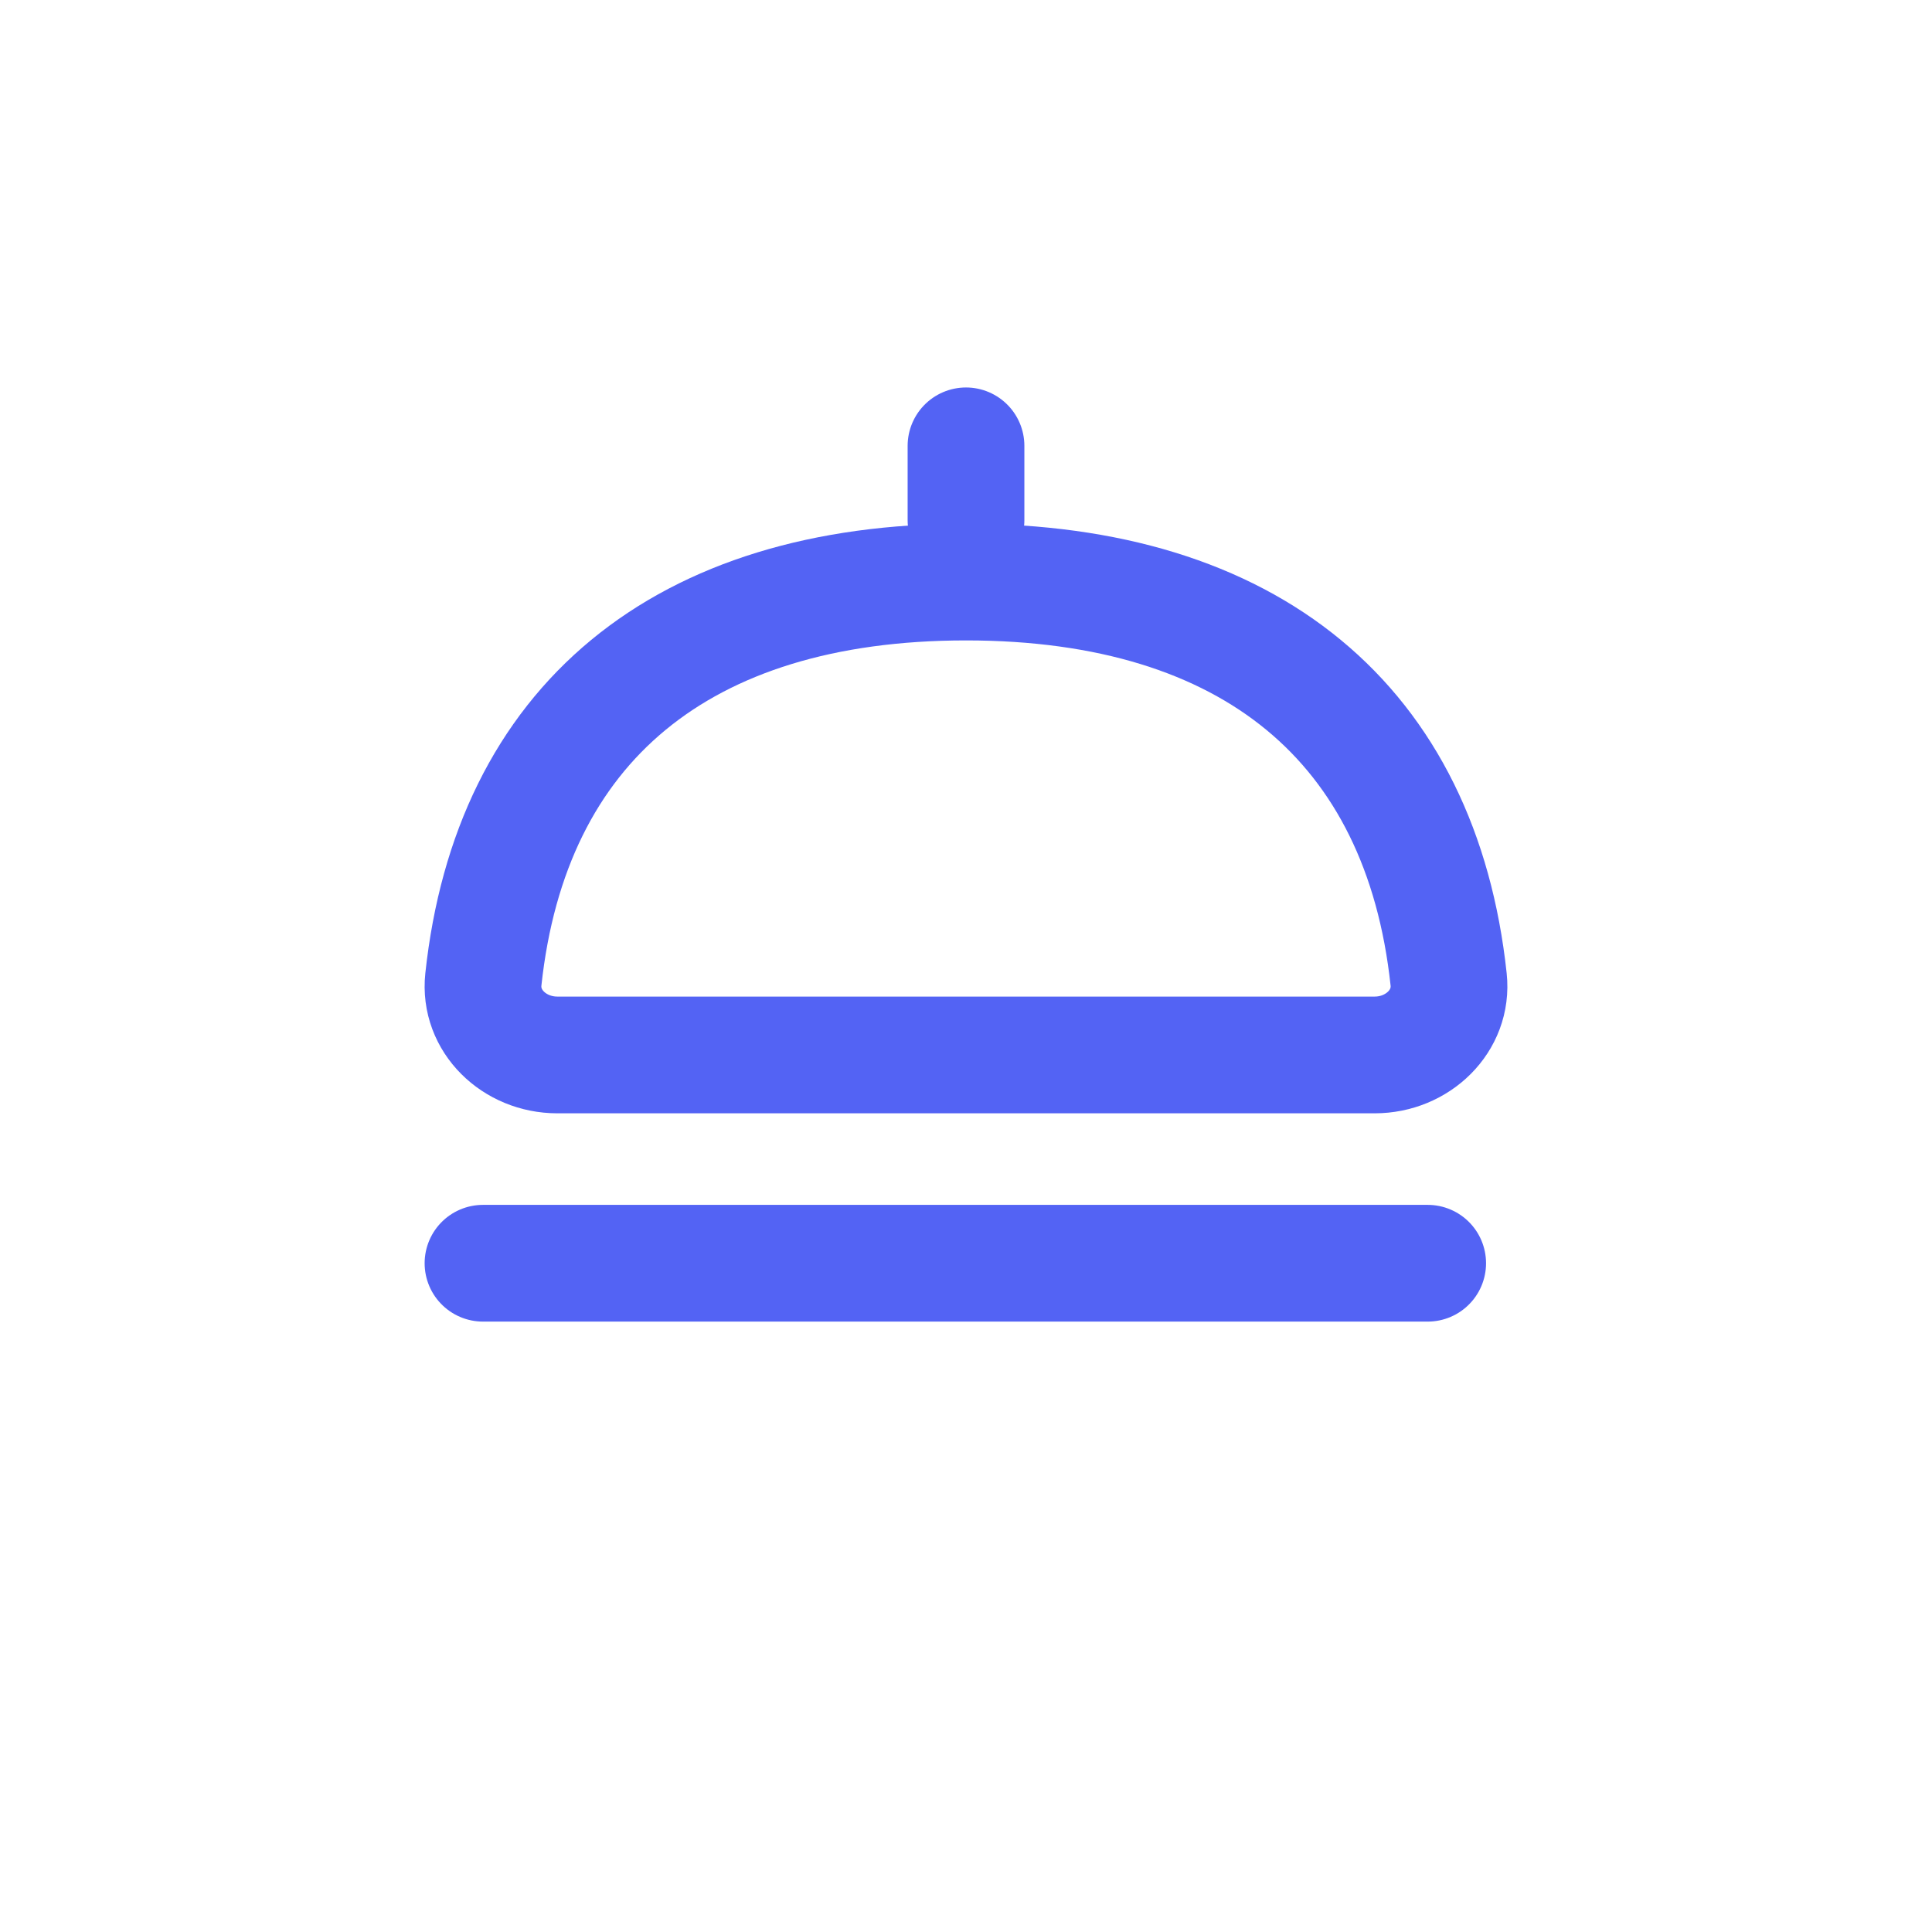 <svg width="26" height="26" viewBox="0 0 26 26" fill="none" xmlns="http://www.w3.org/2000/svg">
<path d="M13 6L13 7" stroke="#5363F4" stroke-width="1.571" stroke-linecap="round" stroke-linejoin="round"/>
<path d="M19.213 17H6.5" stroke="#5363F4" stroke-width="1.571" stroke-linecap="round" stroke-linejoin="round"/>
<path d="M6.505 13.18C6.445 13.739 6.921 14.197 7.5 14.197H18.5C19.078 14.197 19.555 13.739 19.495 13.18C19.126 9.745 16.828 7.833 13 7.833C9.172 7.833 6.874 9.745 6.505 13.18Z" stroke="#5363F4" stroke-width="1.571" stroke-linecap="round" stroke-linejoin="round"/>
</svg>
